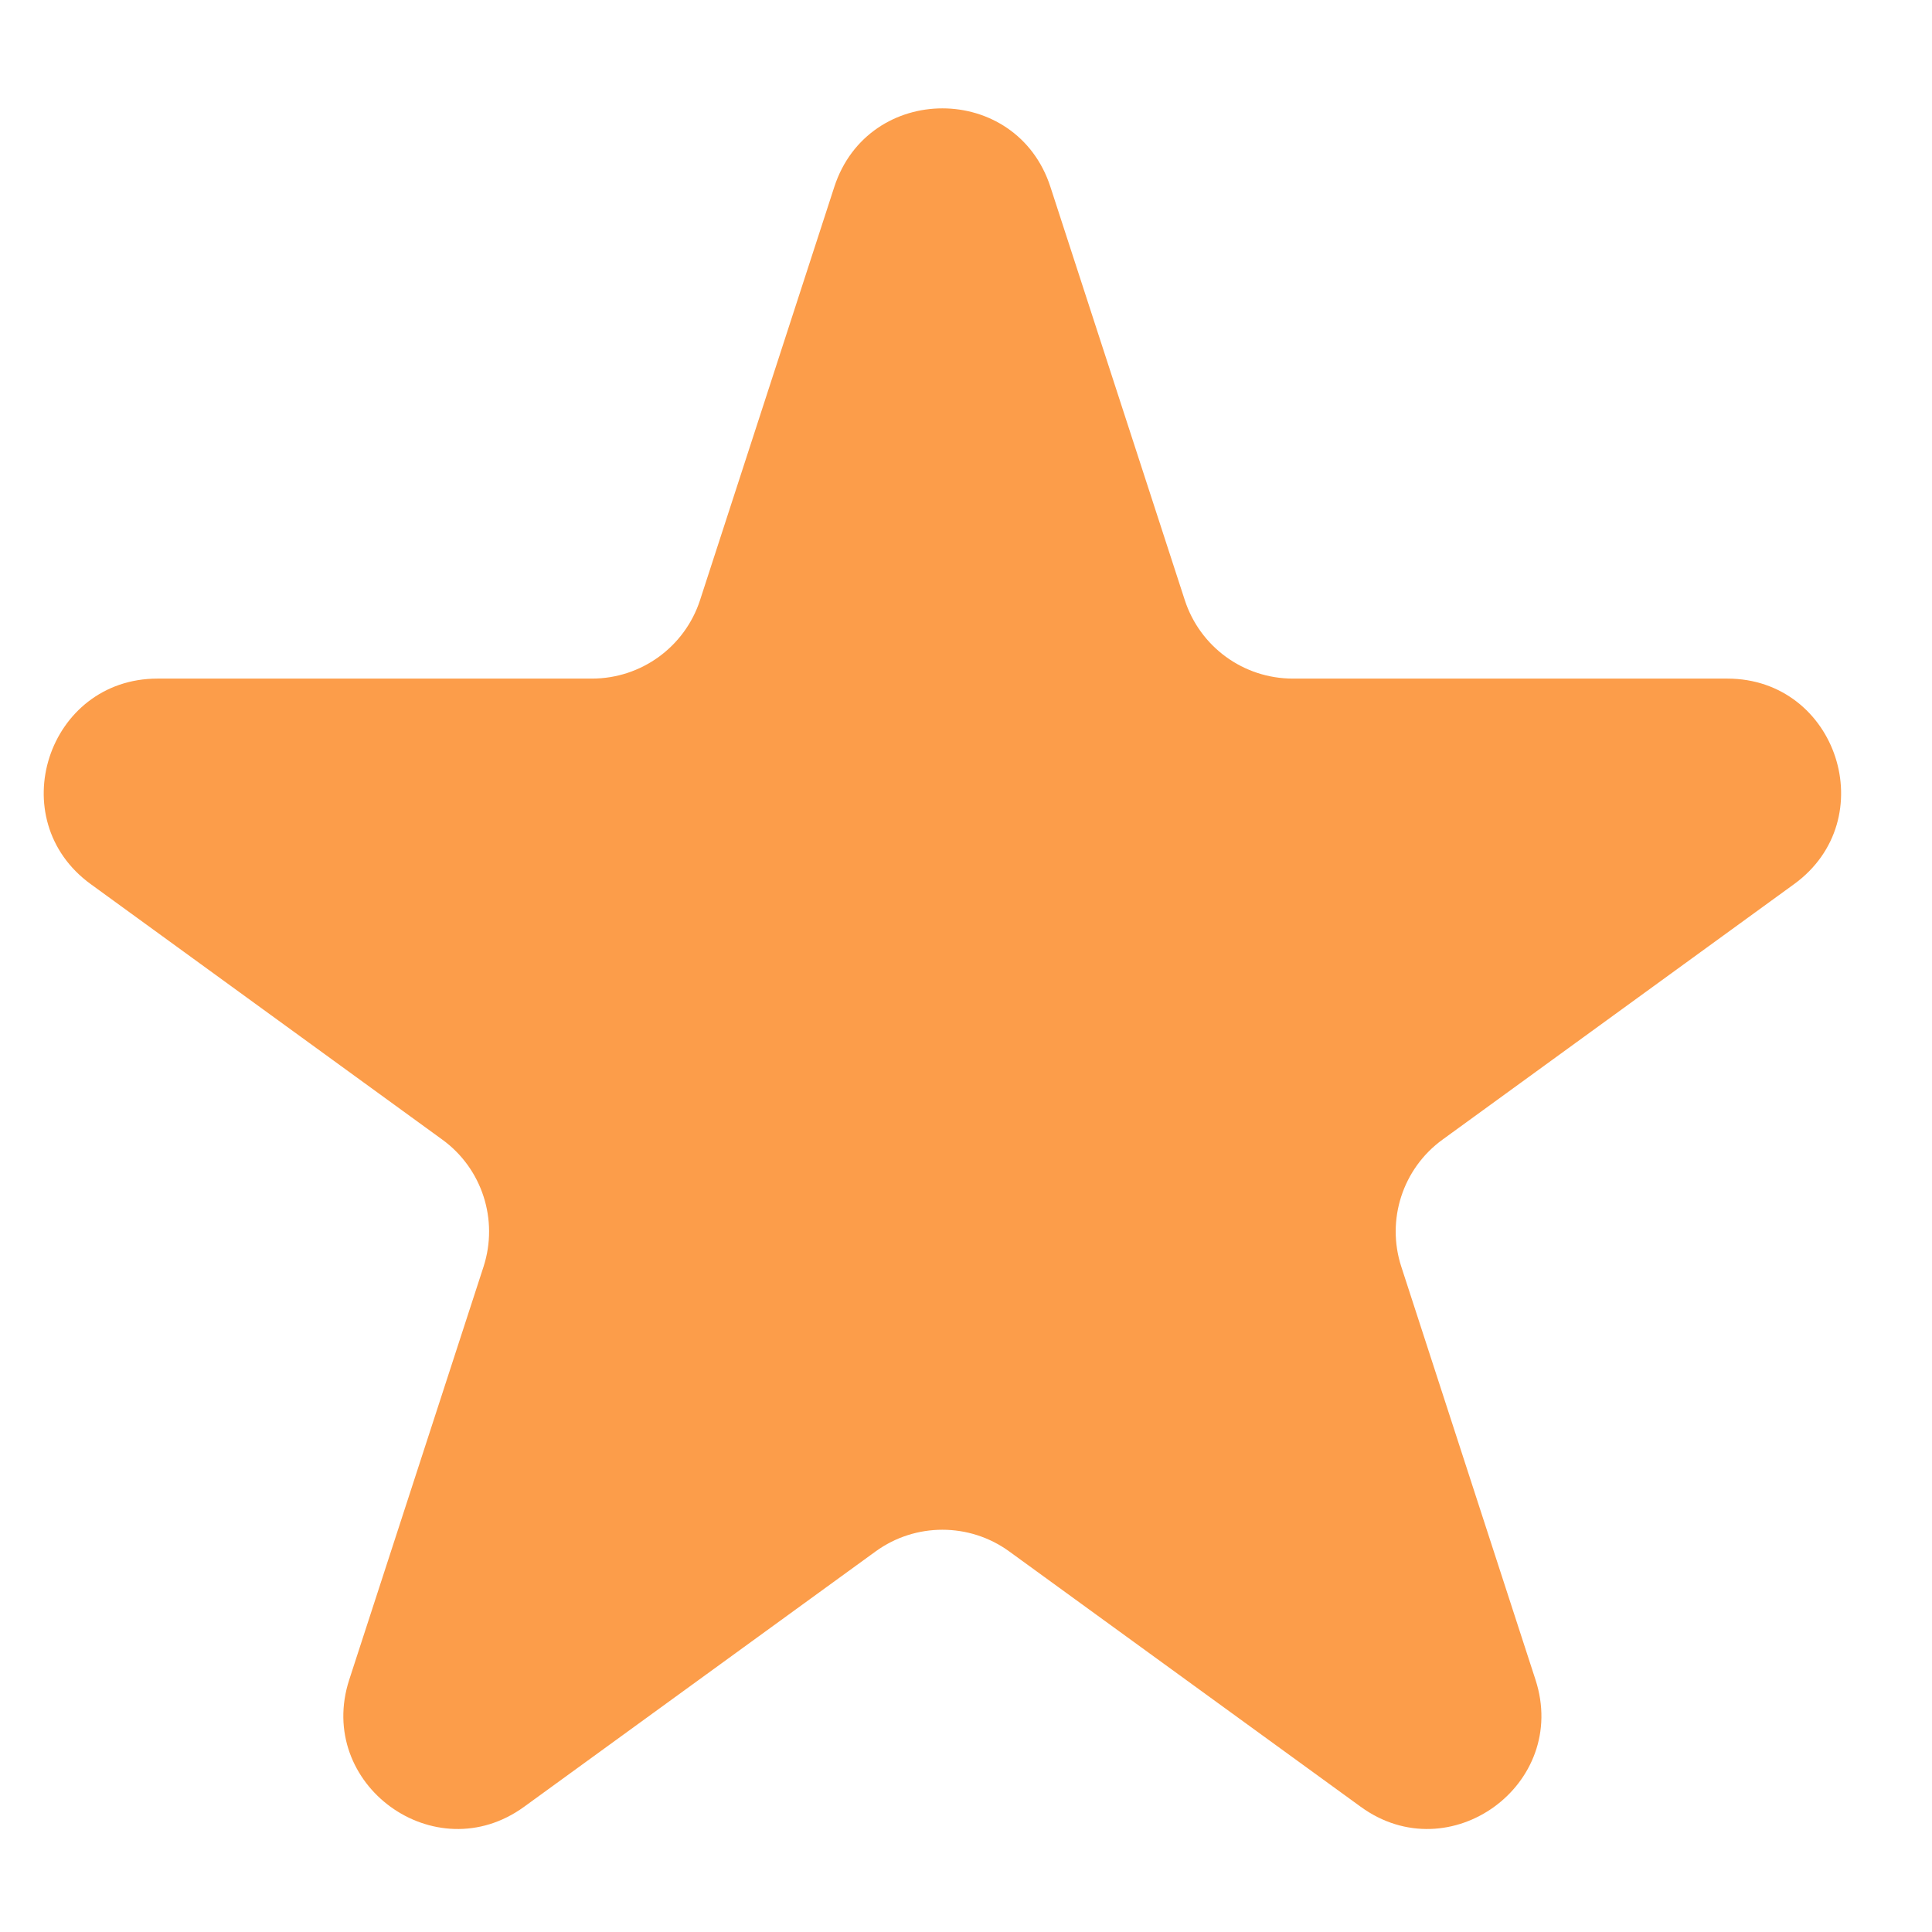 <svg width="17" height="17" viewBox="0 0 17 17" fill="none" xmlns="http://www.w3.org/2000/svg">
<path d="M7.341 1.645C7.641 0.723 8.944 0.723 9.243 1.645L10.425 5.28C10.559 5.692 10.942 5.971 11.376 5.971H15.198C16.167 5.971 16.57 7.211 15.786 7.78L12.694 10.027C12.343 10.281 12.196 10.733 12.33 11.145L13.511 14.78C13.811 15.701 12.756 16.468 11.973 15.898L8.88 13.651C8.53 13.397 8.055 13.397 7.705 13.651L4.612 15.898C3.828 16.468 2.774 15.701 3.073 14.78L4.255 11.145C4.388 10.733 4.242 10.281 3.891 10.027L0.799 7.78C0.015 7.211 0.418 5.971 1.387 5.971H5.209C5.642 5.971 6.026 5.692 6.16 5.28L7.341 1.645Z" fill="#FC9D4A"/>
</svg>
